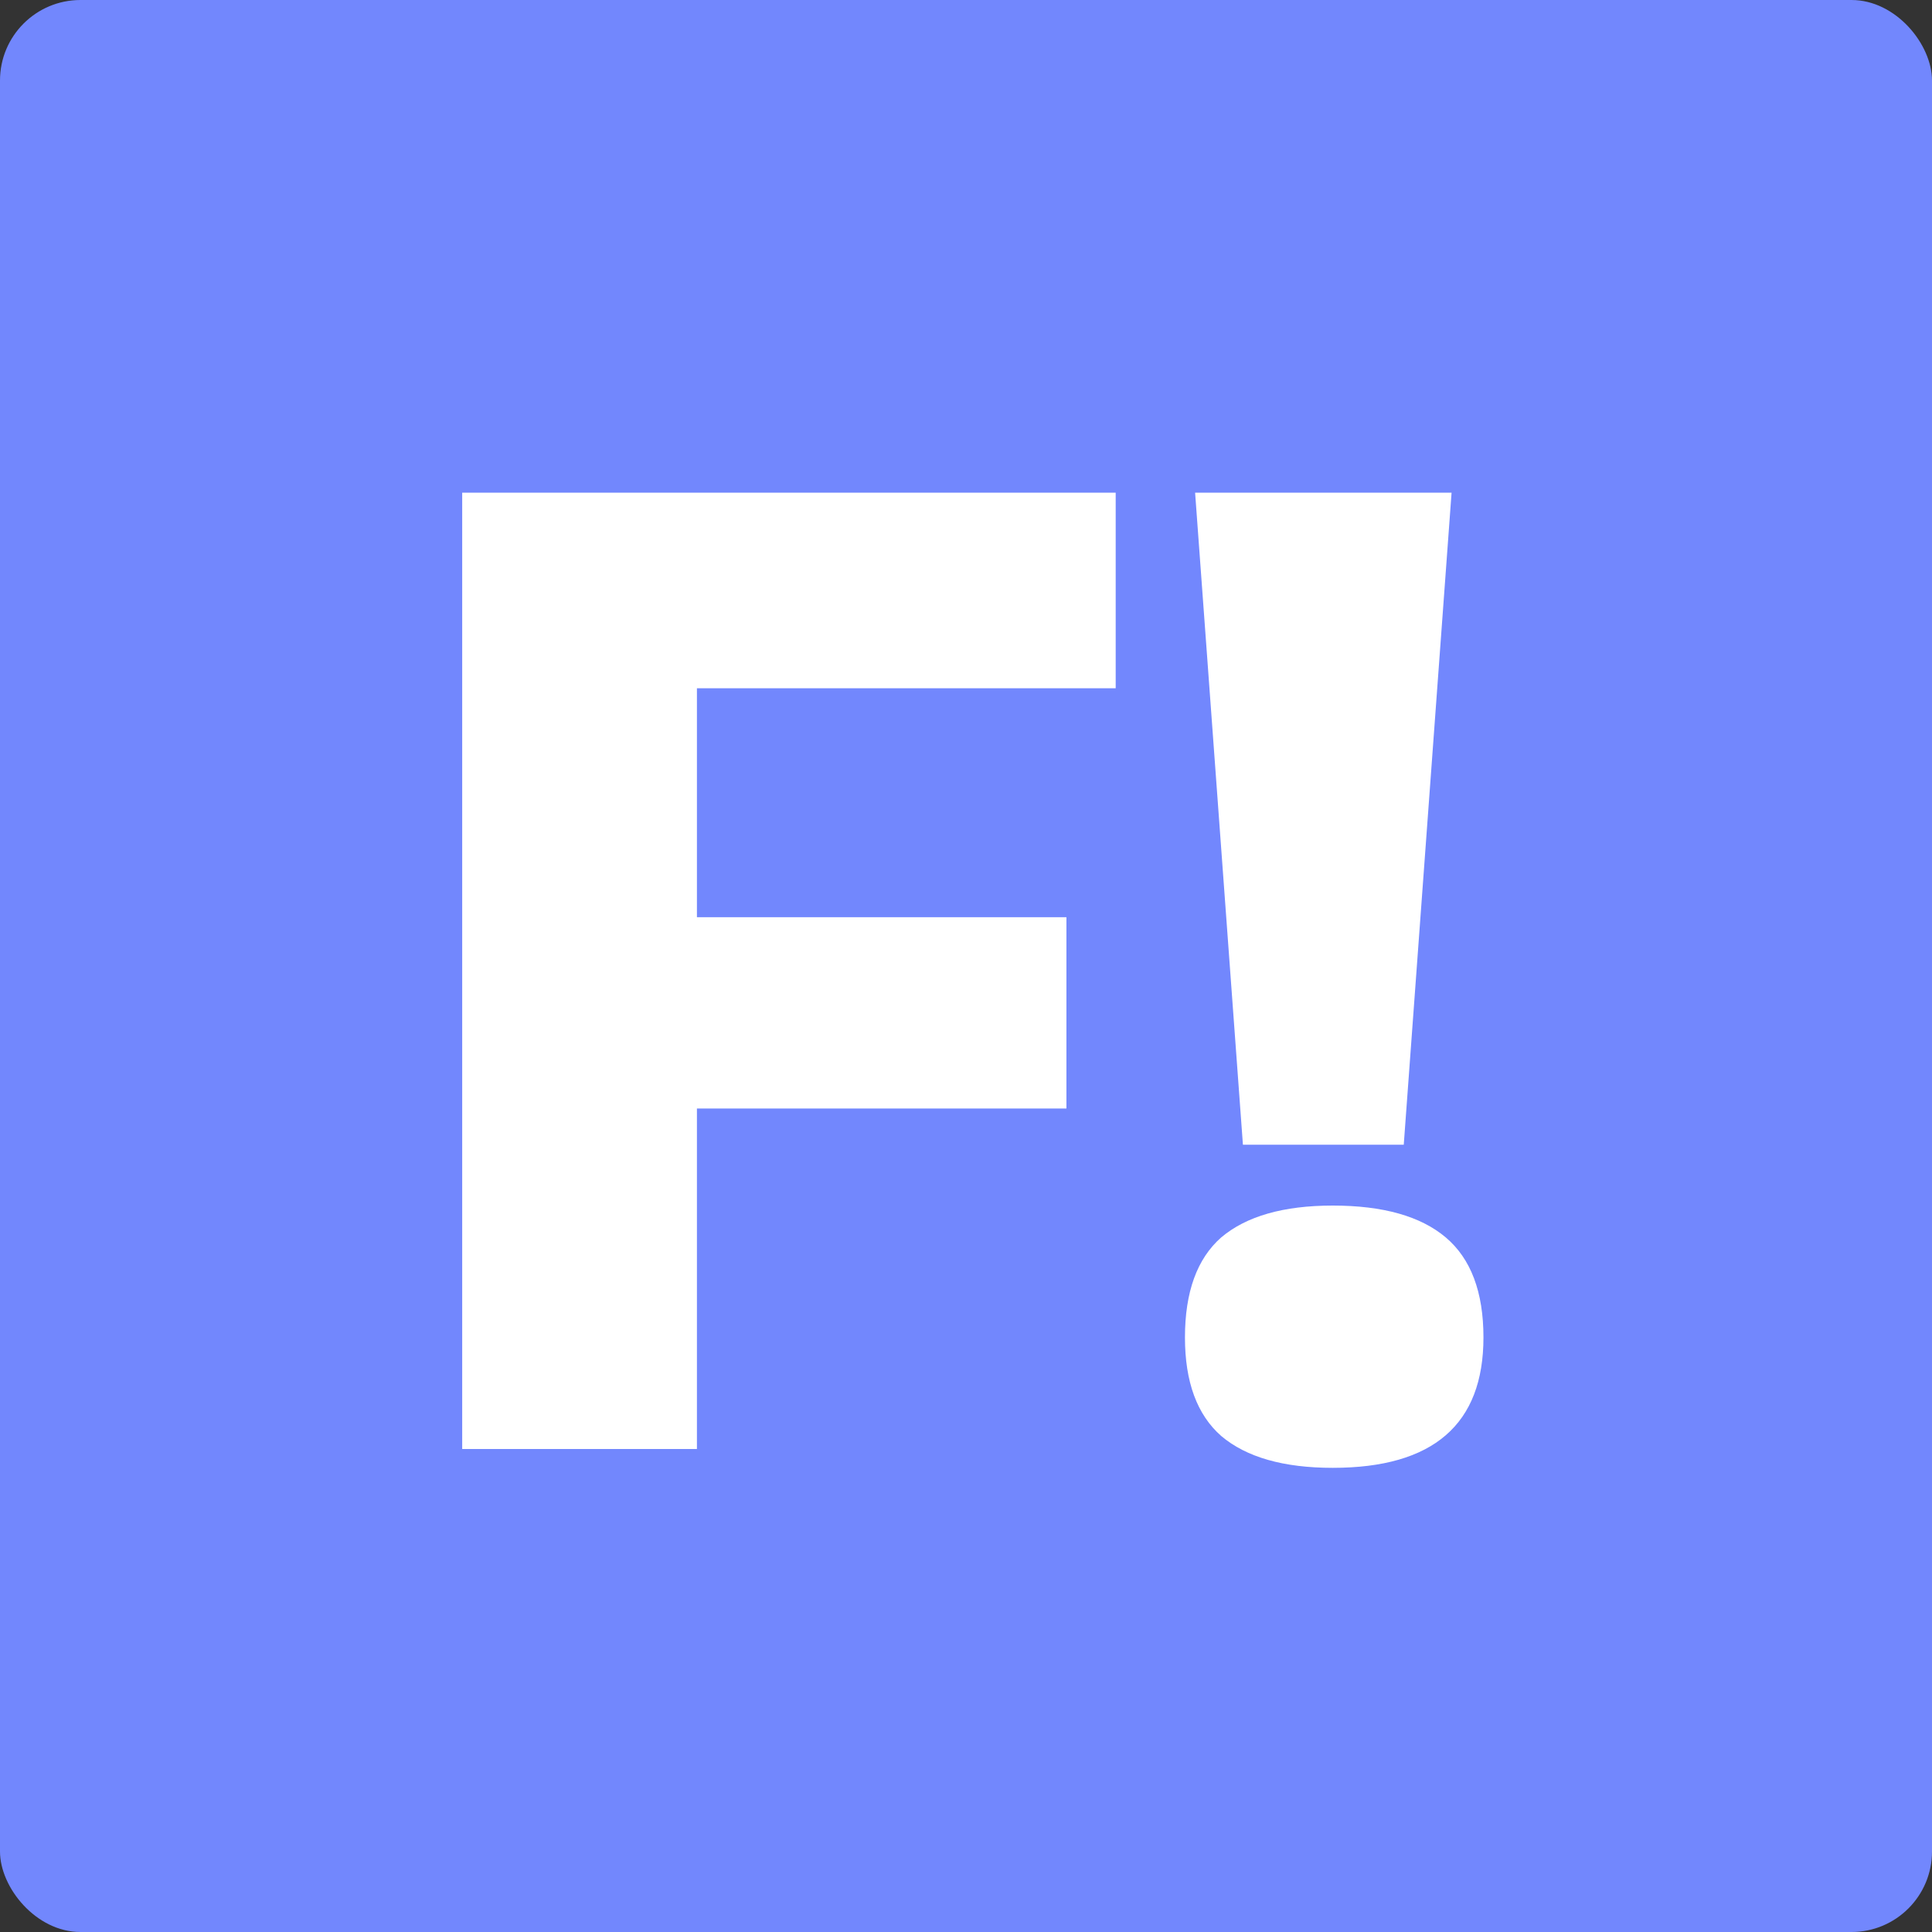<svg xmlns="http://www.w3.org/2000/svg" width="96" height="96" fill="none"><rect width="100%" height="100%" fill="#333333" stroke="none"/><g clip-path="url(#a)"><rect width="96" height="96" fill="#7287FD" rx="4"/><path fill="#fff" d="M22.966 72V24.48H34.63V72H22.966Zm5.832-16.92v-9.504H52.99v9.504H28.798Zm0-20.88v-9.72h26.64v9.72h-26.64ZM61.76 56.88l-2.376-32.4h12.744l-2.376 32.4H61.76Zm4.464 16.056c-2.448 0-4.296-.528-5.544-1.584-1.2-1.056-1.8-2.688-1.8-4.896 0-2.256.6-3.912 1.8-4.968 1.248-1.056 3.096-1.584 5.544-1.584 2.496 0 4.368.528 5.616 1.584 1.248 1.056 1.872 2.712 1.872 4.968 0 4.32-2.496 6.48-7.488 6.48Z"/></g><defs><clipPath id="a"><rect width="96" height="96" fill="#fff" rx="4"/></clipPath></defs></svg>